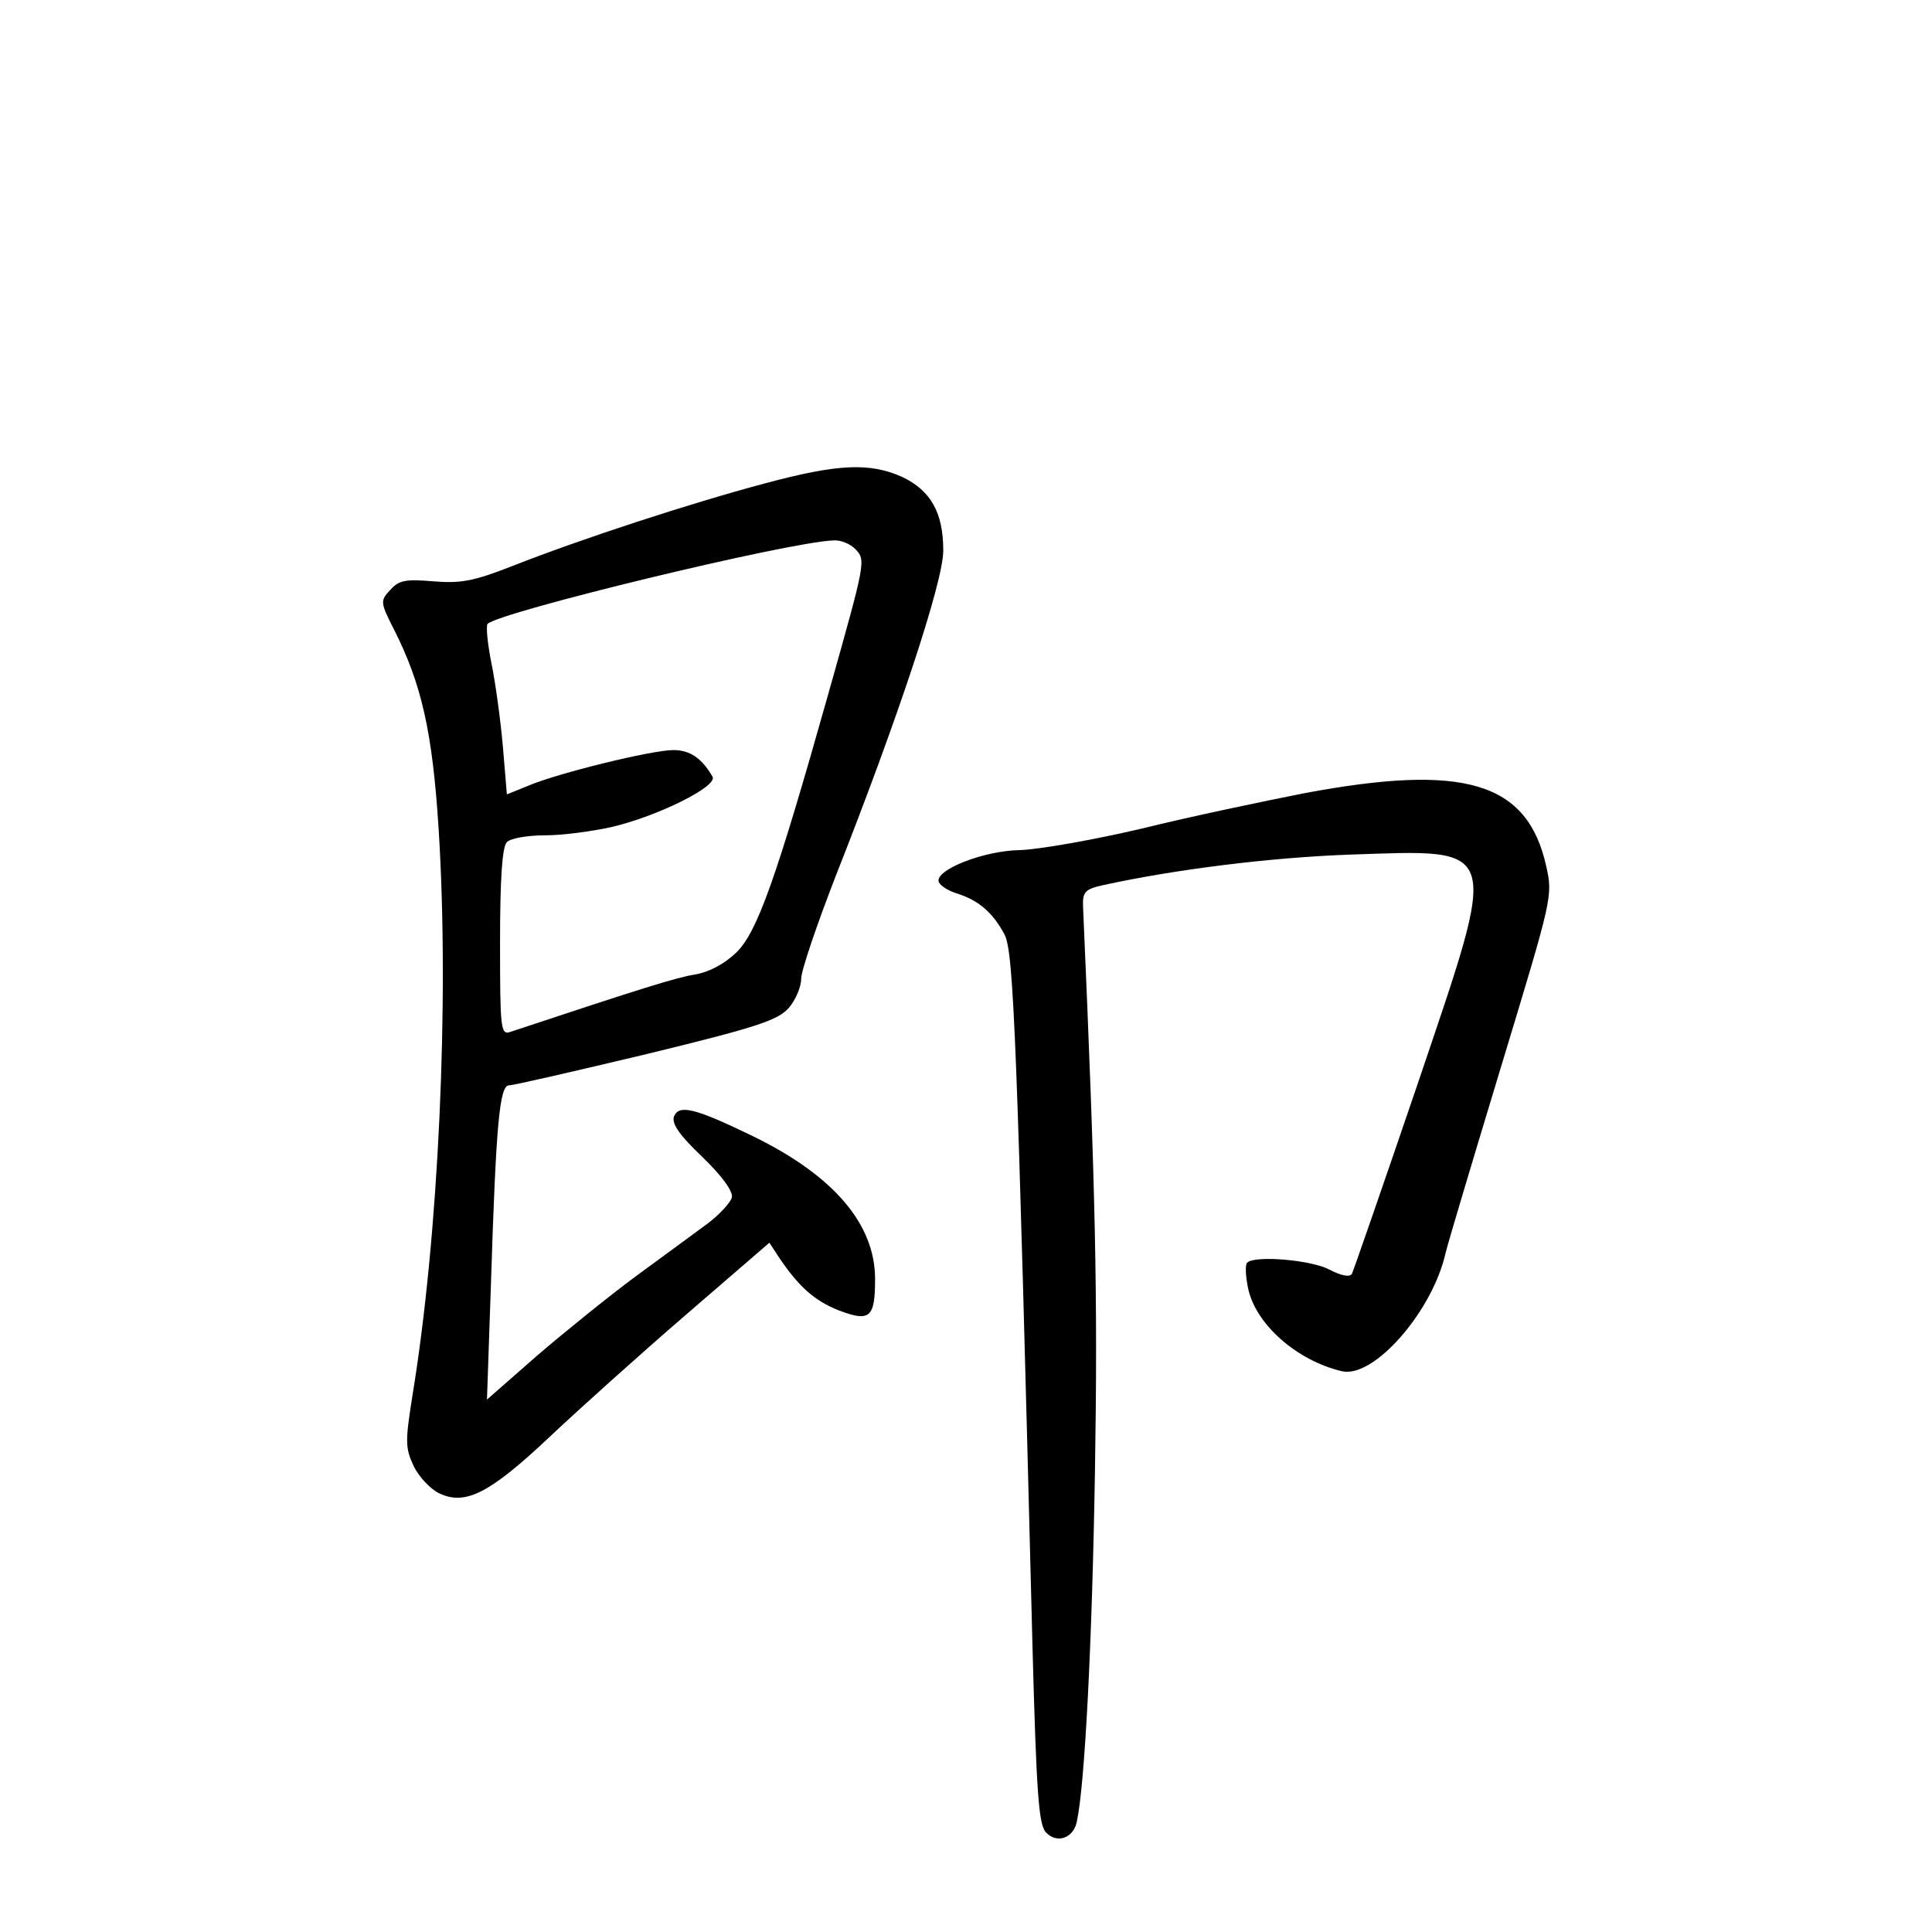 <?xml version="1.0" standalone="no"?>
<!DOCTYPE svg PUBLIC "-//W3C//DTD SVG 20010904//EN"
 "http://www.w3.org/TR/2001/REC-SVG-20010904/DTD/svg10.dtd">
<svg version="1.0" xmlns="http://www.w3.org/2000/svg"
 width="340pt" height="340pt" viewBox="0 0 340 340"
 preserveAspectRatio="xMidYMid meet">
<g transform="translate(0,340) scale(0.1,-0.1)"
fill="#000000" stroke="none">
<path d="M1345 2549 c-128 -34 -324 -98 -443 -145 -69 -27 -91 -31 -140 -27
-48 4 -60 2 -75 -15 -18 -19 -18 -22 6 -69 49 -97 68 -180 79 -353 19 -303 0
-714 -46 -995 -13 -82 -13 -93 2 -125 9 -19 30 -41 45 -48 46 -22 89 0 195
100 52 49 160 146 240 215 l146 126 15 -23 c36 -54 64 -79 107 -96 55 -21 64
-13 64 55 0 97 -73 182 -214 251 -103 50 -131 57 -140 35 -4 -13 10 -33 50
-71 34 -33 54 -60 52 -71 -2 -9 -22 -31 -45 -48 -22 -16 -79 -58 -124 -91 -46
-34 -124 -97 -173 -139 l-89 -78 7 204 c9 282 15 349 32 349 8 0 116 25 242
55 193 47 230 59 250 81 12 14 22 37 22 52 0 14 28 96 61 181 109 276 189 517
189 572 0 67 -22 106 -73 130 -57 25 -112 23 -242 -12z m160 -115 c19 -20 19
-20 -47 -254 -93 -330 -126 -422 -163 -457 -21 -20 -48 -34 -72 -38 -32 -5
-93 -24 -325 -101 -17 -6 -18 6 -18 158 0 114 4 168 12 176 7 7 37 12 68 12
30 0 83 7 118 15 80 19 185 71 176 88 -19 33 -40 47 -69 47 -38 0 -205 -41
-256 -63 l-37 -15 -7 84 c-4 46 -13 112 -20 146 -7 35 -10 66 -7 70 21 21 528
144 609 147 12 1 29 -6 38 -15z"/>
<path d="M2295 2004 c-71 -14 -200 -41 -285 -62 -85 -20 -182 -37 -215 -38
-64 -1 -150 -35 -143 -56 3 -7 17 -16 34 -21 37 -12 62 -34 82 -72 16 -31 22
-189 49 -1252 7 -262 11 -315 24 -328 19 -20 48 -10 54 19 14 64 27 312 32
621 5 303 1 489 -21 989 -1 26 3 31 34 38 127 28 296 49 435 54 269 9 264 23
120 -403 -61 -179 -113 -329 -116 -335 -4 -6 -19 -3 -40 8 -33 17 -131 25
-144 12 -4 -3 -3 -23 1 -43 12 -64 85 -129 165 -148 56 -14 160 105 183 208 4
17 48 164 98 329 90 297 91 299 79 352 -33 148 -144 181 -426 128z"/>
</g>
</svg>
